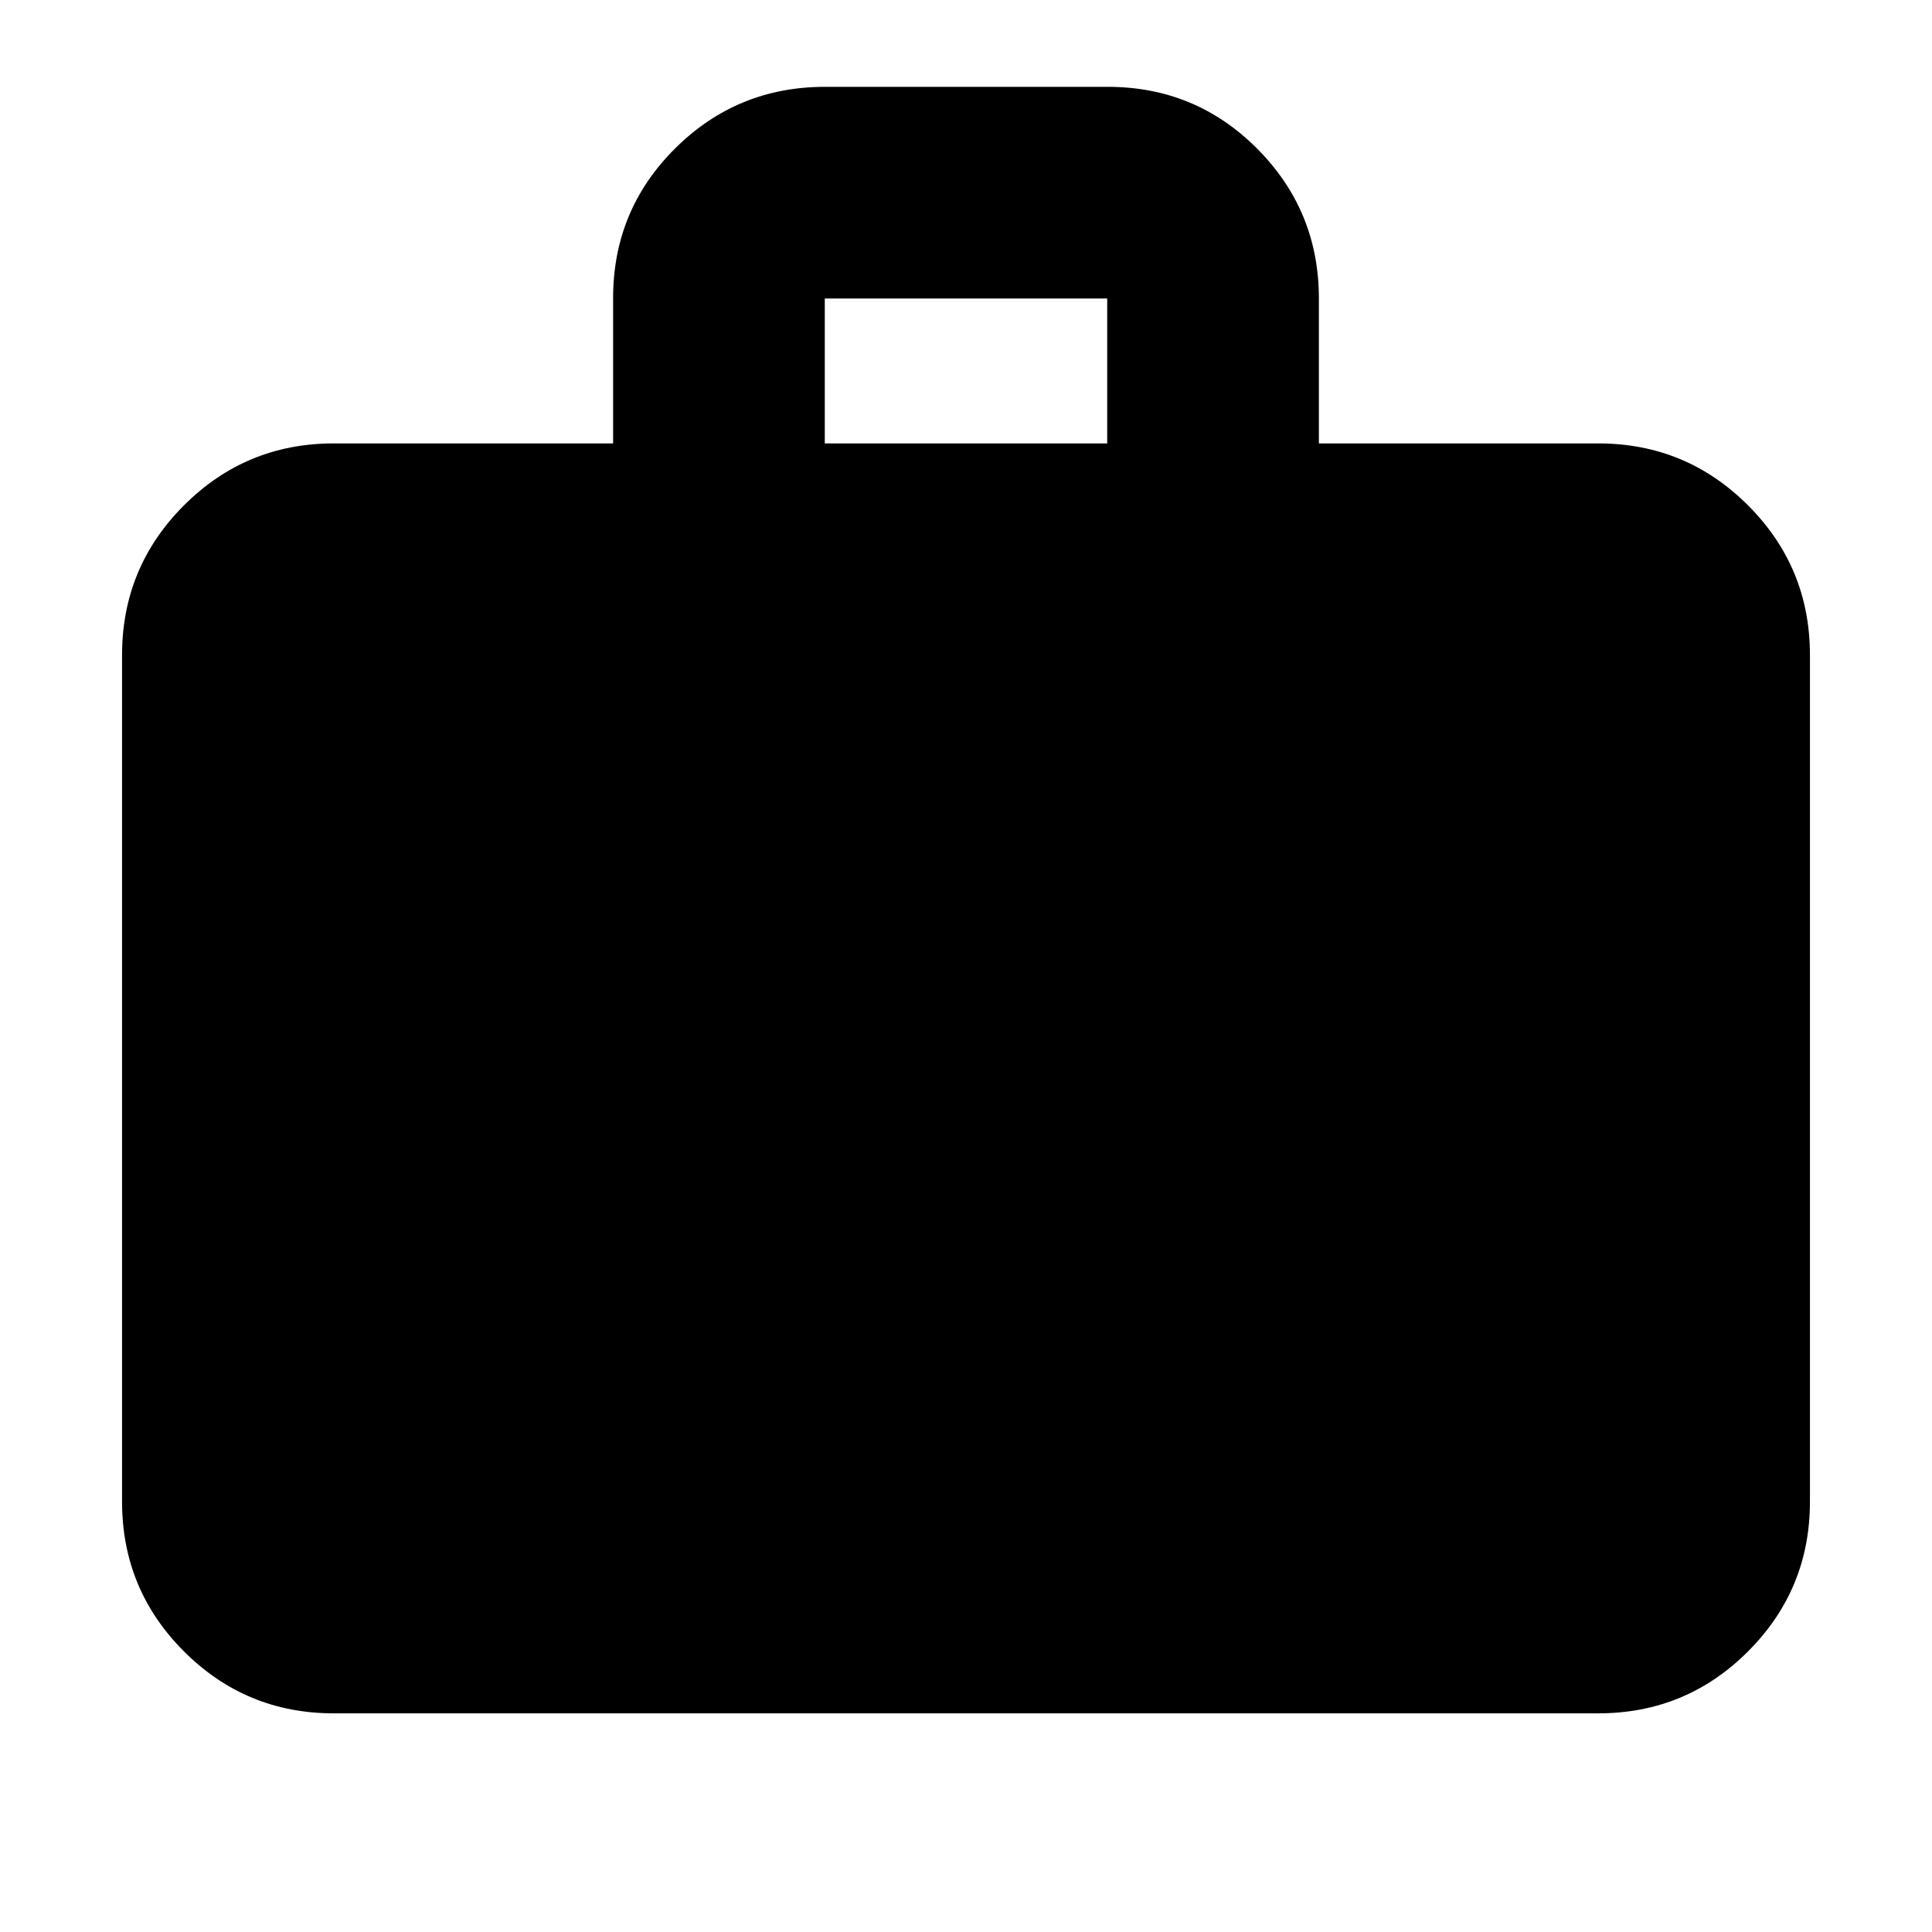 <svg xmlns="http://www.w3.org/2000/svg" height="20" viewBox="0 -960 960 960" width="20"><path d="M165.83-108.65q-43.63 0-74.41-30.77-30.77-30.78-30.77-74.41V-634.5q0-43.63 30.77-74.4 30.78-30.77 74.41-30.77h138.82v-72.22q0-43.71 30.8-74.34 30.8-30.62 74.46-30.62h140.53q43.66 0 74.29 30.77 30.62 30.78 30.62 74.41v72h138.82q43.63 0 74.41 30.77 30.77 30.77 30.77 74.4v420.67q0 43.63-30.77 74.41-30.78 30.77-74.41 30.77H165.83Zm244-631.02h140.34v-72H409.83v72Z"/></svg>